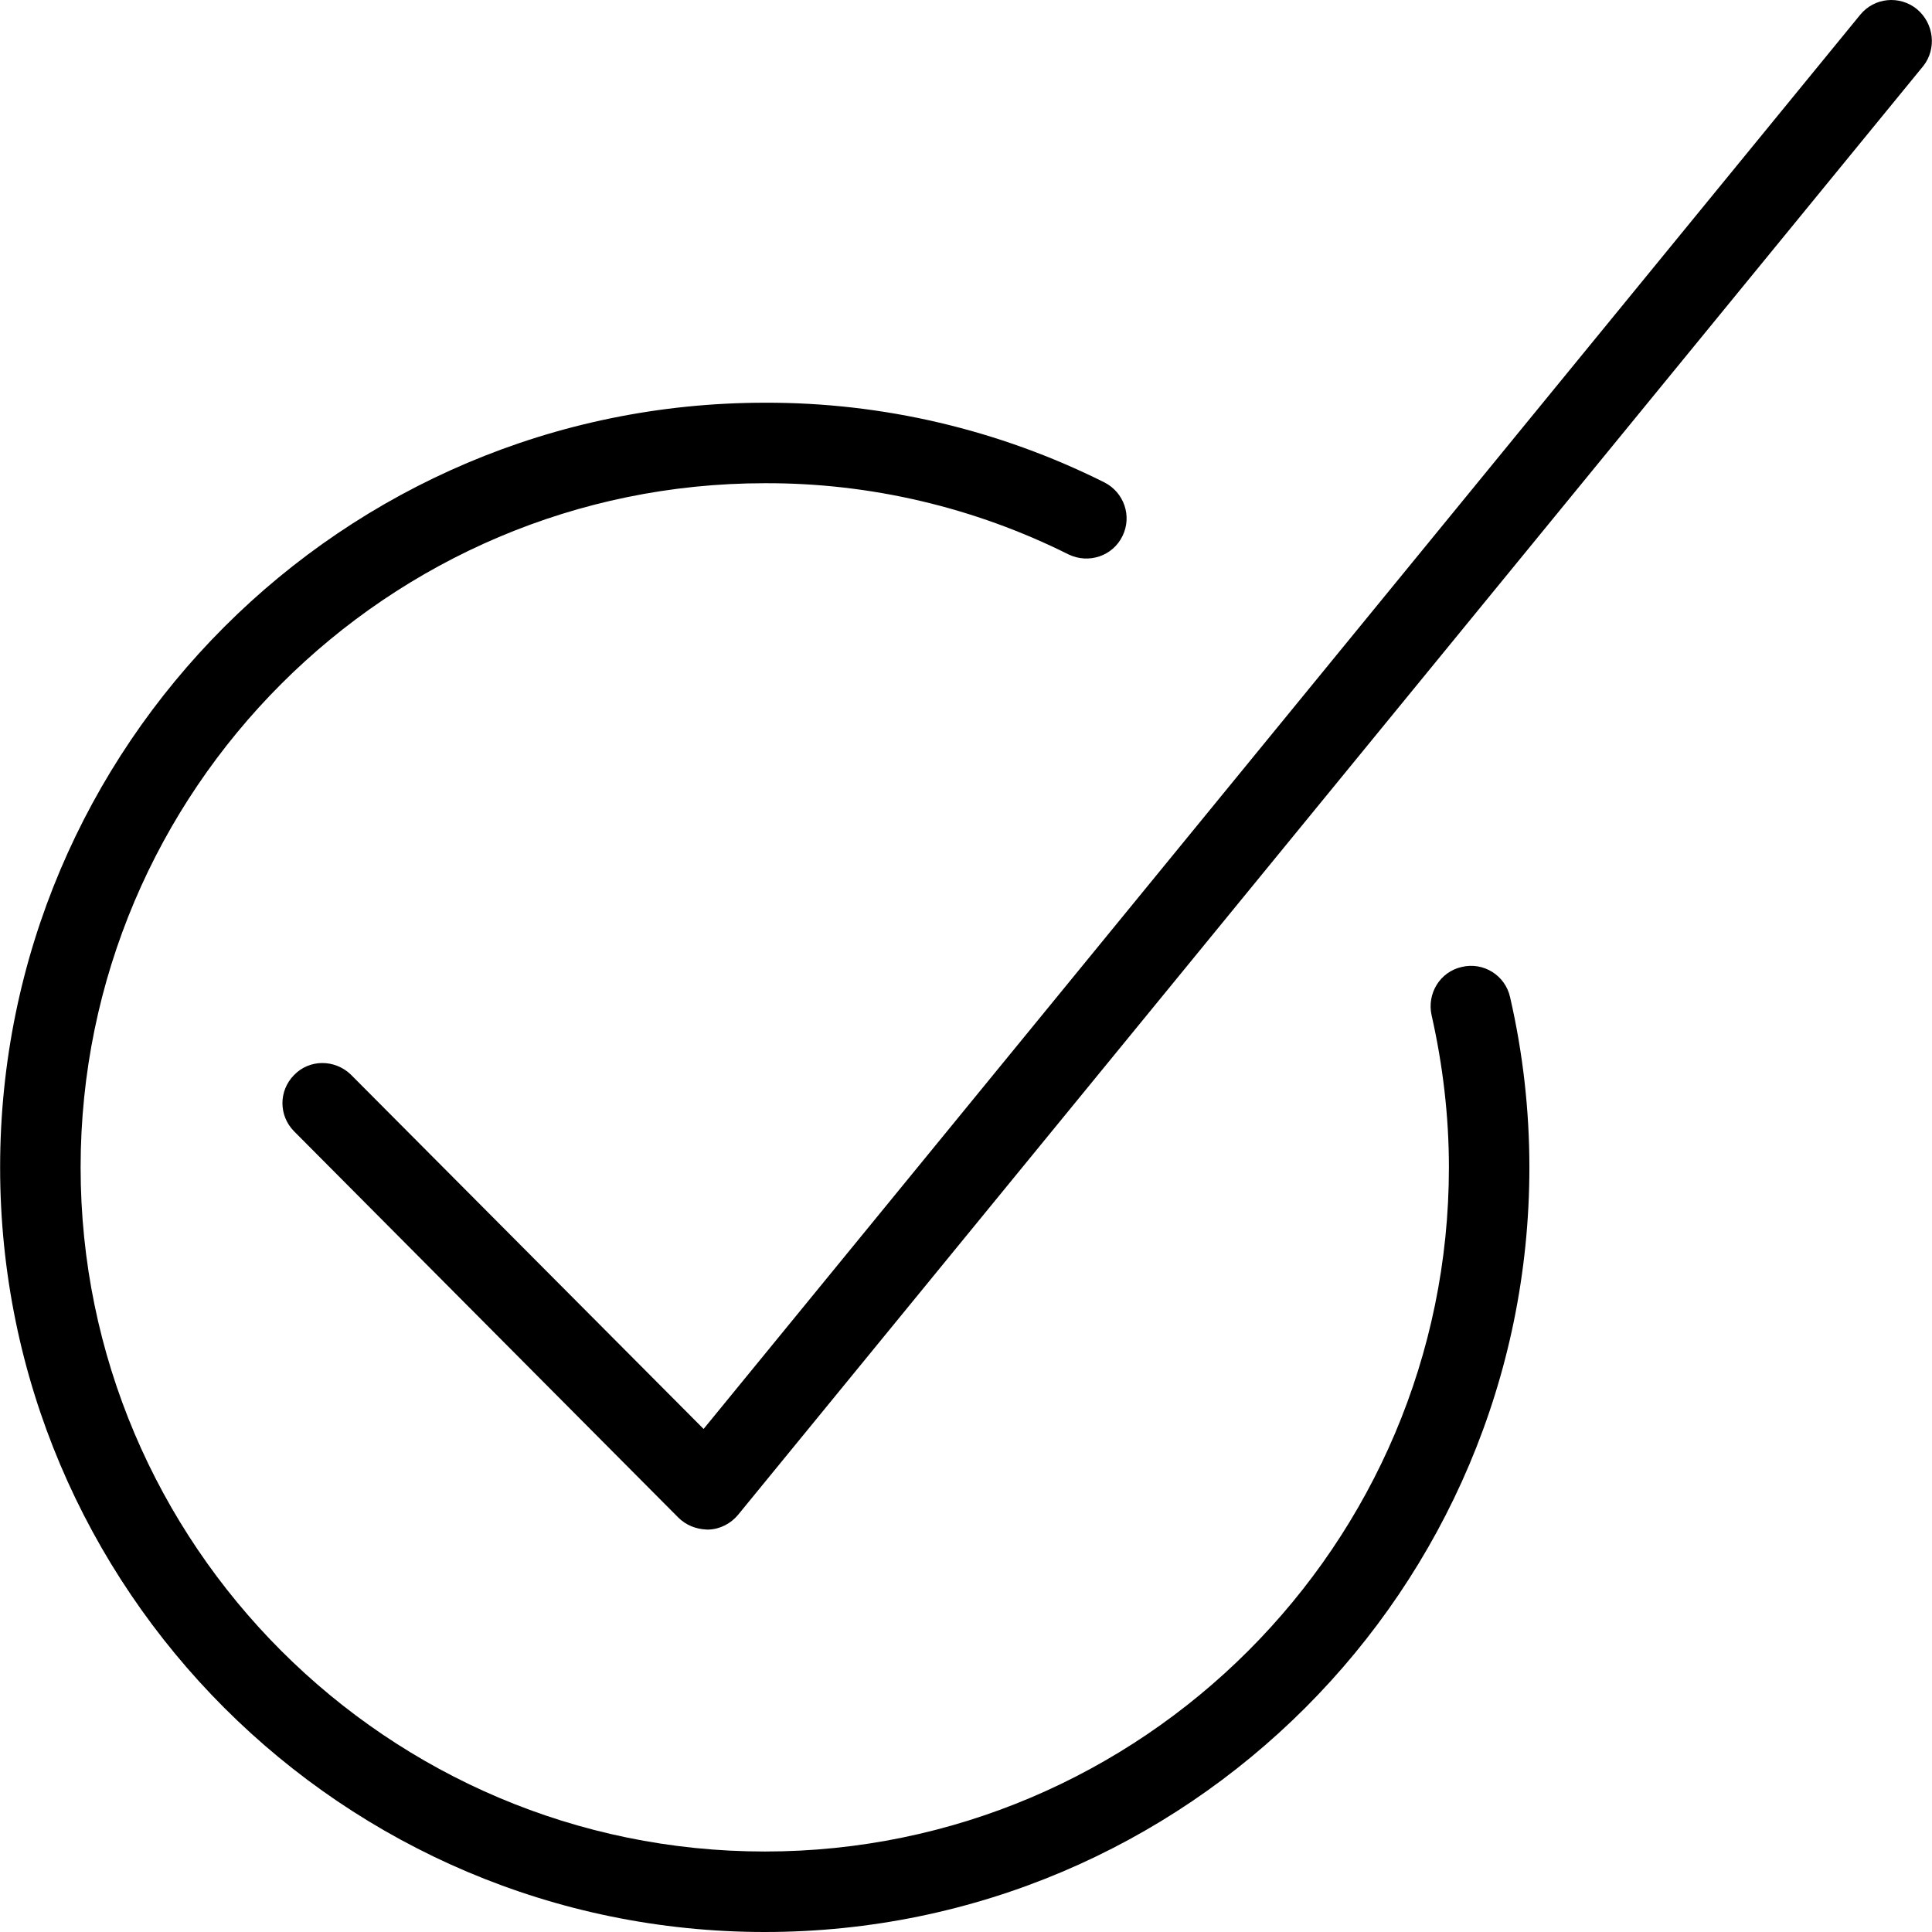 <?xml version="1.0" encoding="iso-8859-1"?>
<!-- Generator: Adobe Illustrator 19.0.0, SVG Export Plug-In . SVG Version: 6.00 Build 0)  -->
<svg version="1.1" id="Layer_1" xmlns="http://www.w3.org/2000/svg" xmlns:xlink="http://www.w3.org/1999/xlink" x="0px" y="0px"
	 viewBox="0 0 512.078 512.078" style="enable-background:new 0 0 512.078 512.078;" xml:space="preserve">
<g>
	<g>
		<g>
			<path d="M508.087,2.425c-4.587-3.733-11.307-3.093-15.04,1.493l-306.56,374.827L92.94,284.771
				c-4.267-4.053-10.987-4.053-15.04,0.213c-4.053,4.16-4.053,10.667,0,14.827l101.867,102.4c2.027,2.027,4.693,3.093,7.573,3.2
				h0.533c2.987-0.107,5.867-1.6,7.787-3.947l314.133-384C513.314,12.985,512.674,6.264,508.087,2.425z"/>
			<path d="M387.447,256.291c-5.76,1.28-9.28,7.04-8,12.8c2.987,13.227,4.587,26.773,4.587,40.32
				c0,99.947-81.387,181.333-181.333,181.333S21.367,409.358,21.367,309.411S102.754,128.078,202.7,128.078
				c27.947-0.107,55.573,6.4,80.533,18.88c5.333,2.56,11.733,0.427,14.293-4.907c2.56-5.227,0.427-11.52-4.8-14.187
				c-27.947-13.973-58.773-21.227-90.027-21.12c-111.787,0-202.667,90.88-202.667,202.667S90.914,512.078,202.7,512.078
				s202.667-90.88,202.667-202.667c0-15.147-1.707-30.293-5.12-45.12C398.967,258.531,393.207,254.904,387.447,256.291z"/>
		</g>
	</g>
</g>
<g>
</g>
<g>
</g>
<g>
</g>
<g>
</g>
<g>
</g>
<g>
</g>
<g>
</g>
<g>
</g>
<g>
</g>
<g>
</g>
<g>
</g>
<g>
</g>
<g>
</g>
<g>
</g>
<g>
</g>
</svg>
